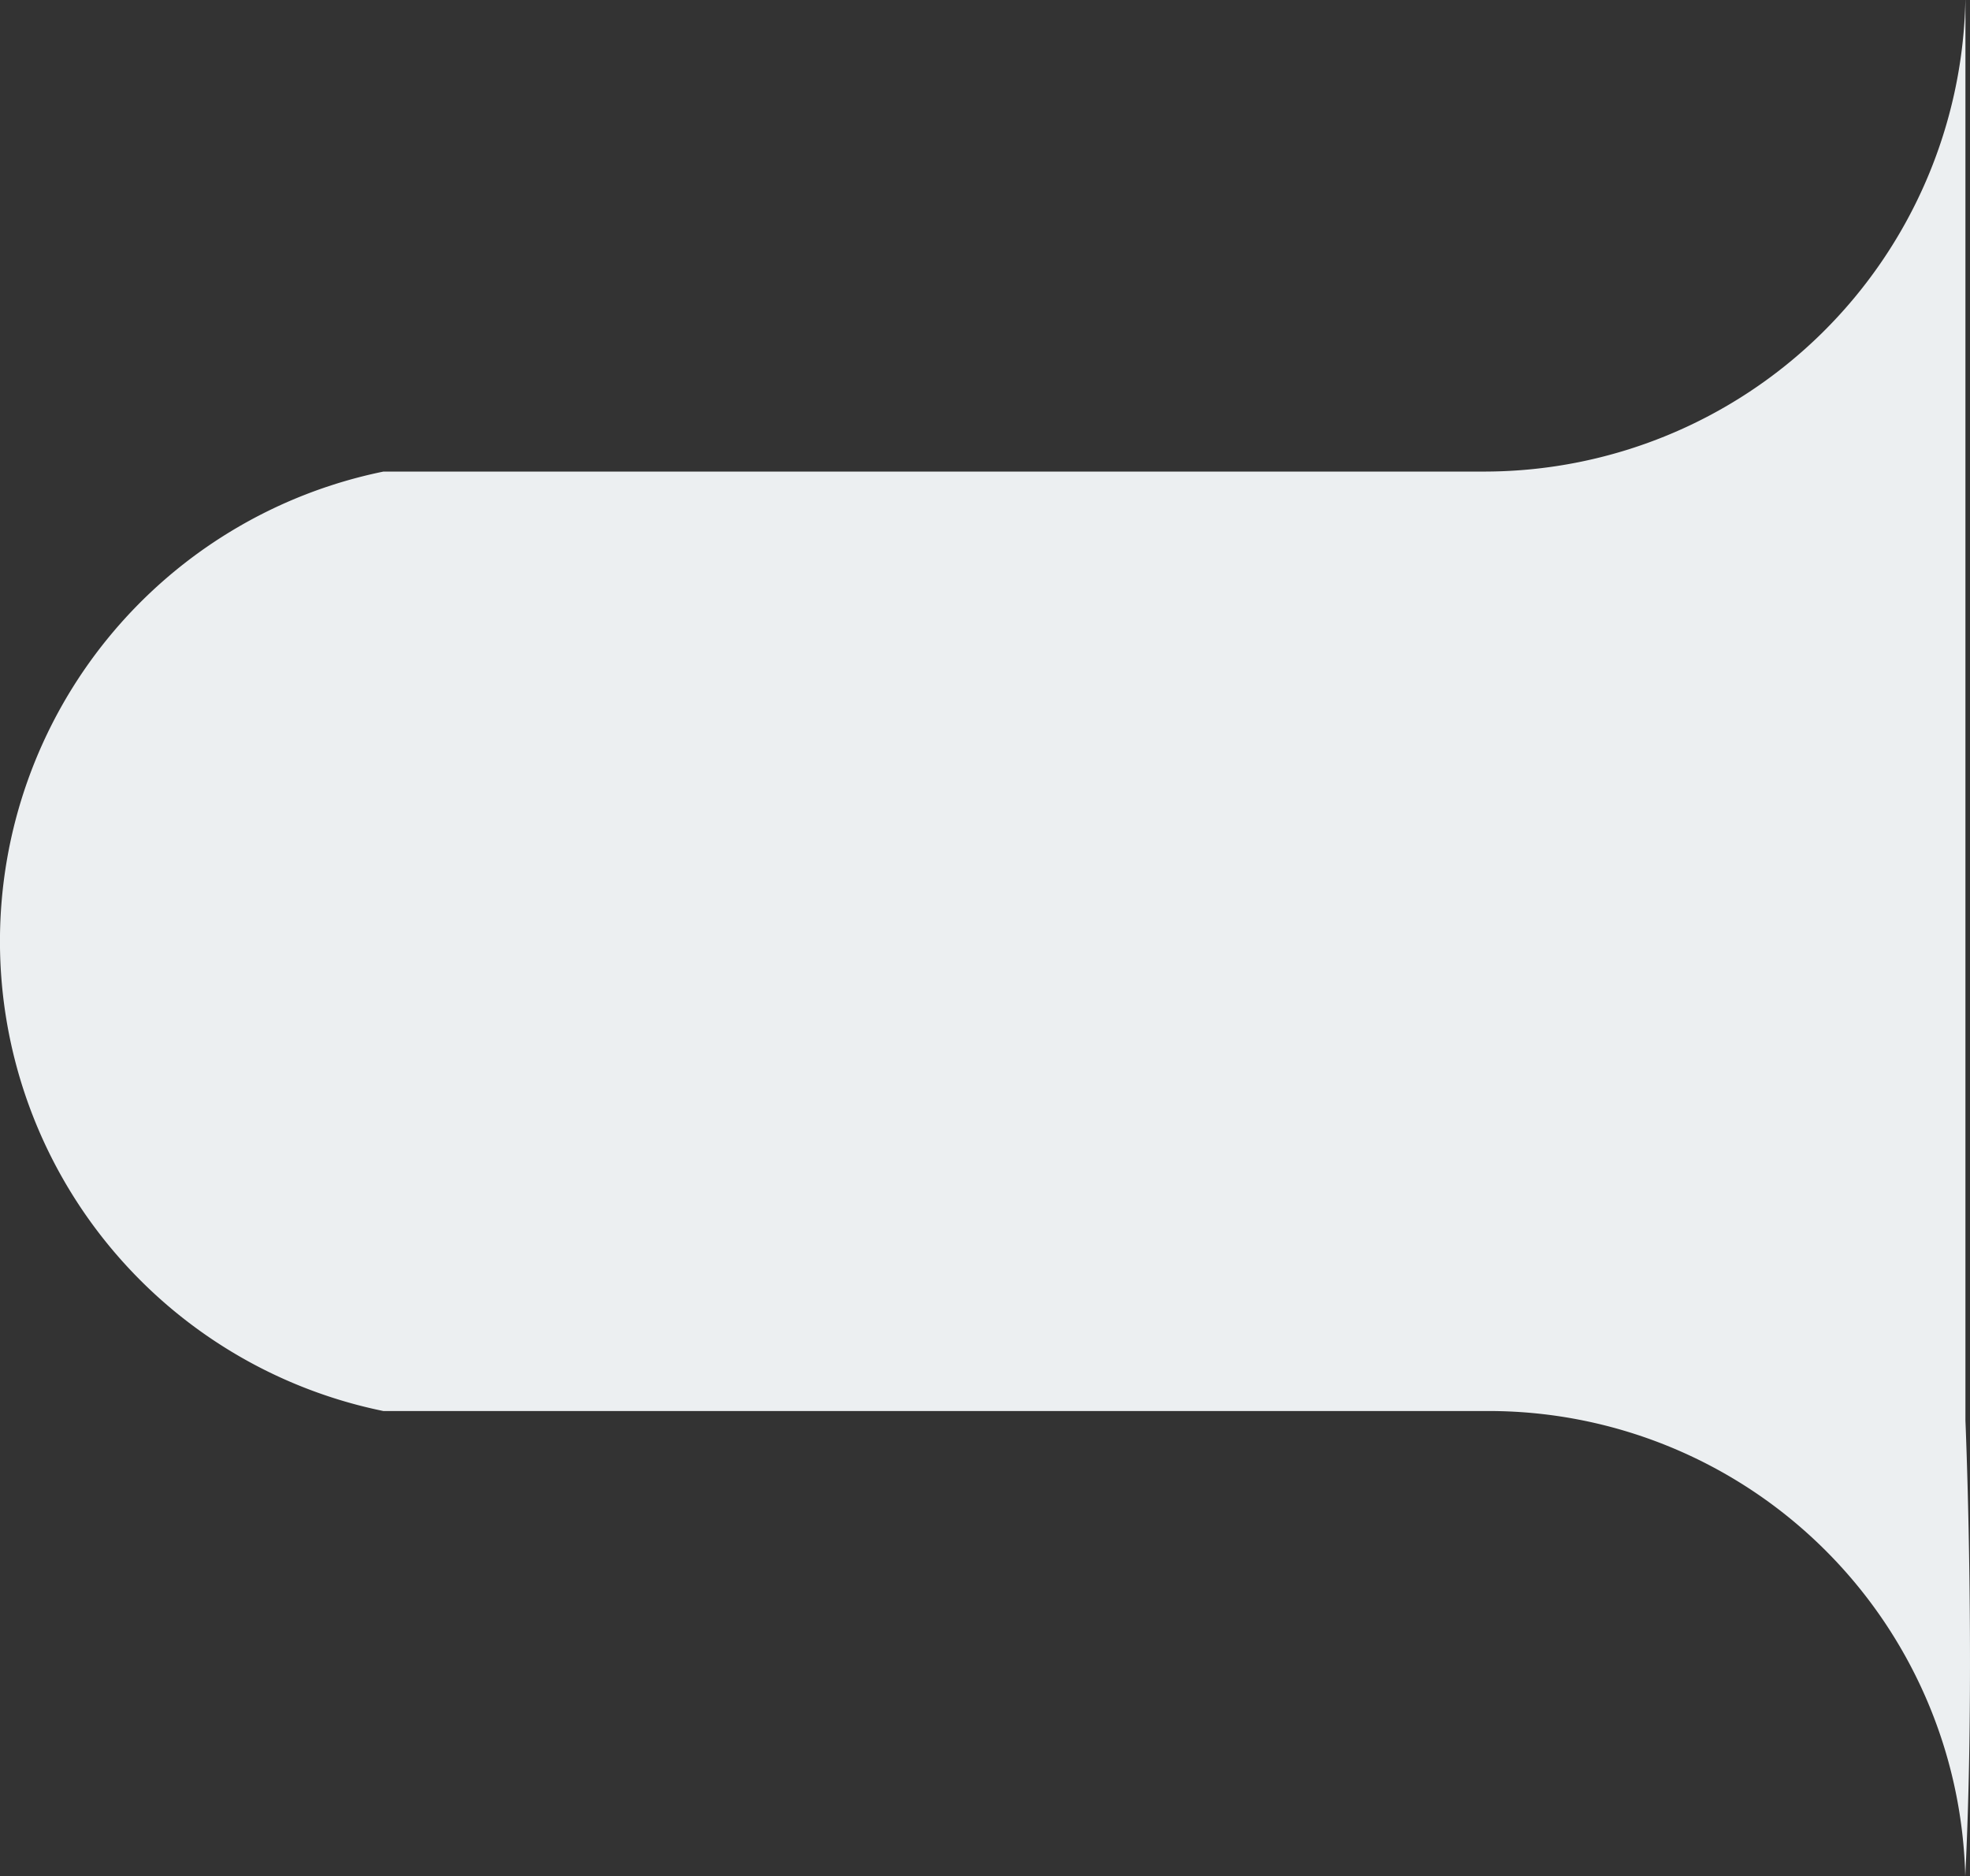 <svg xmlns="http://www.w3.org/2000/svg" width="205.476" height="195.718" viewBox="0 0 205.476 195.718">
  <rect x="0" y="0" width="205.476" height="195.718" fill="#333333" stroke="none"/>
  <path id="Subtração_3" data-name="Subtração 3" d="M240.981,195.718h0A49.738,49.738,0,0,0,191,147.191H75.986a50.013,50.013,0,0,1,.016-98H191A50.217,50.217,0,0,0,240.994.006L241,0V148.19c.03.706.722,17.491.382,35.469-.081,4.3-.216,8.356-.4,12.057Z" transform="translate(-36 0)" fill="#eceff1"/>
</svg>
